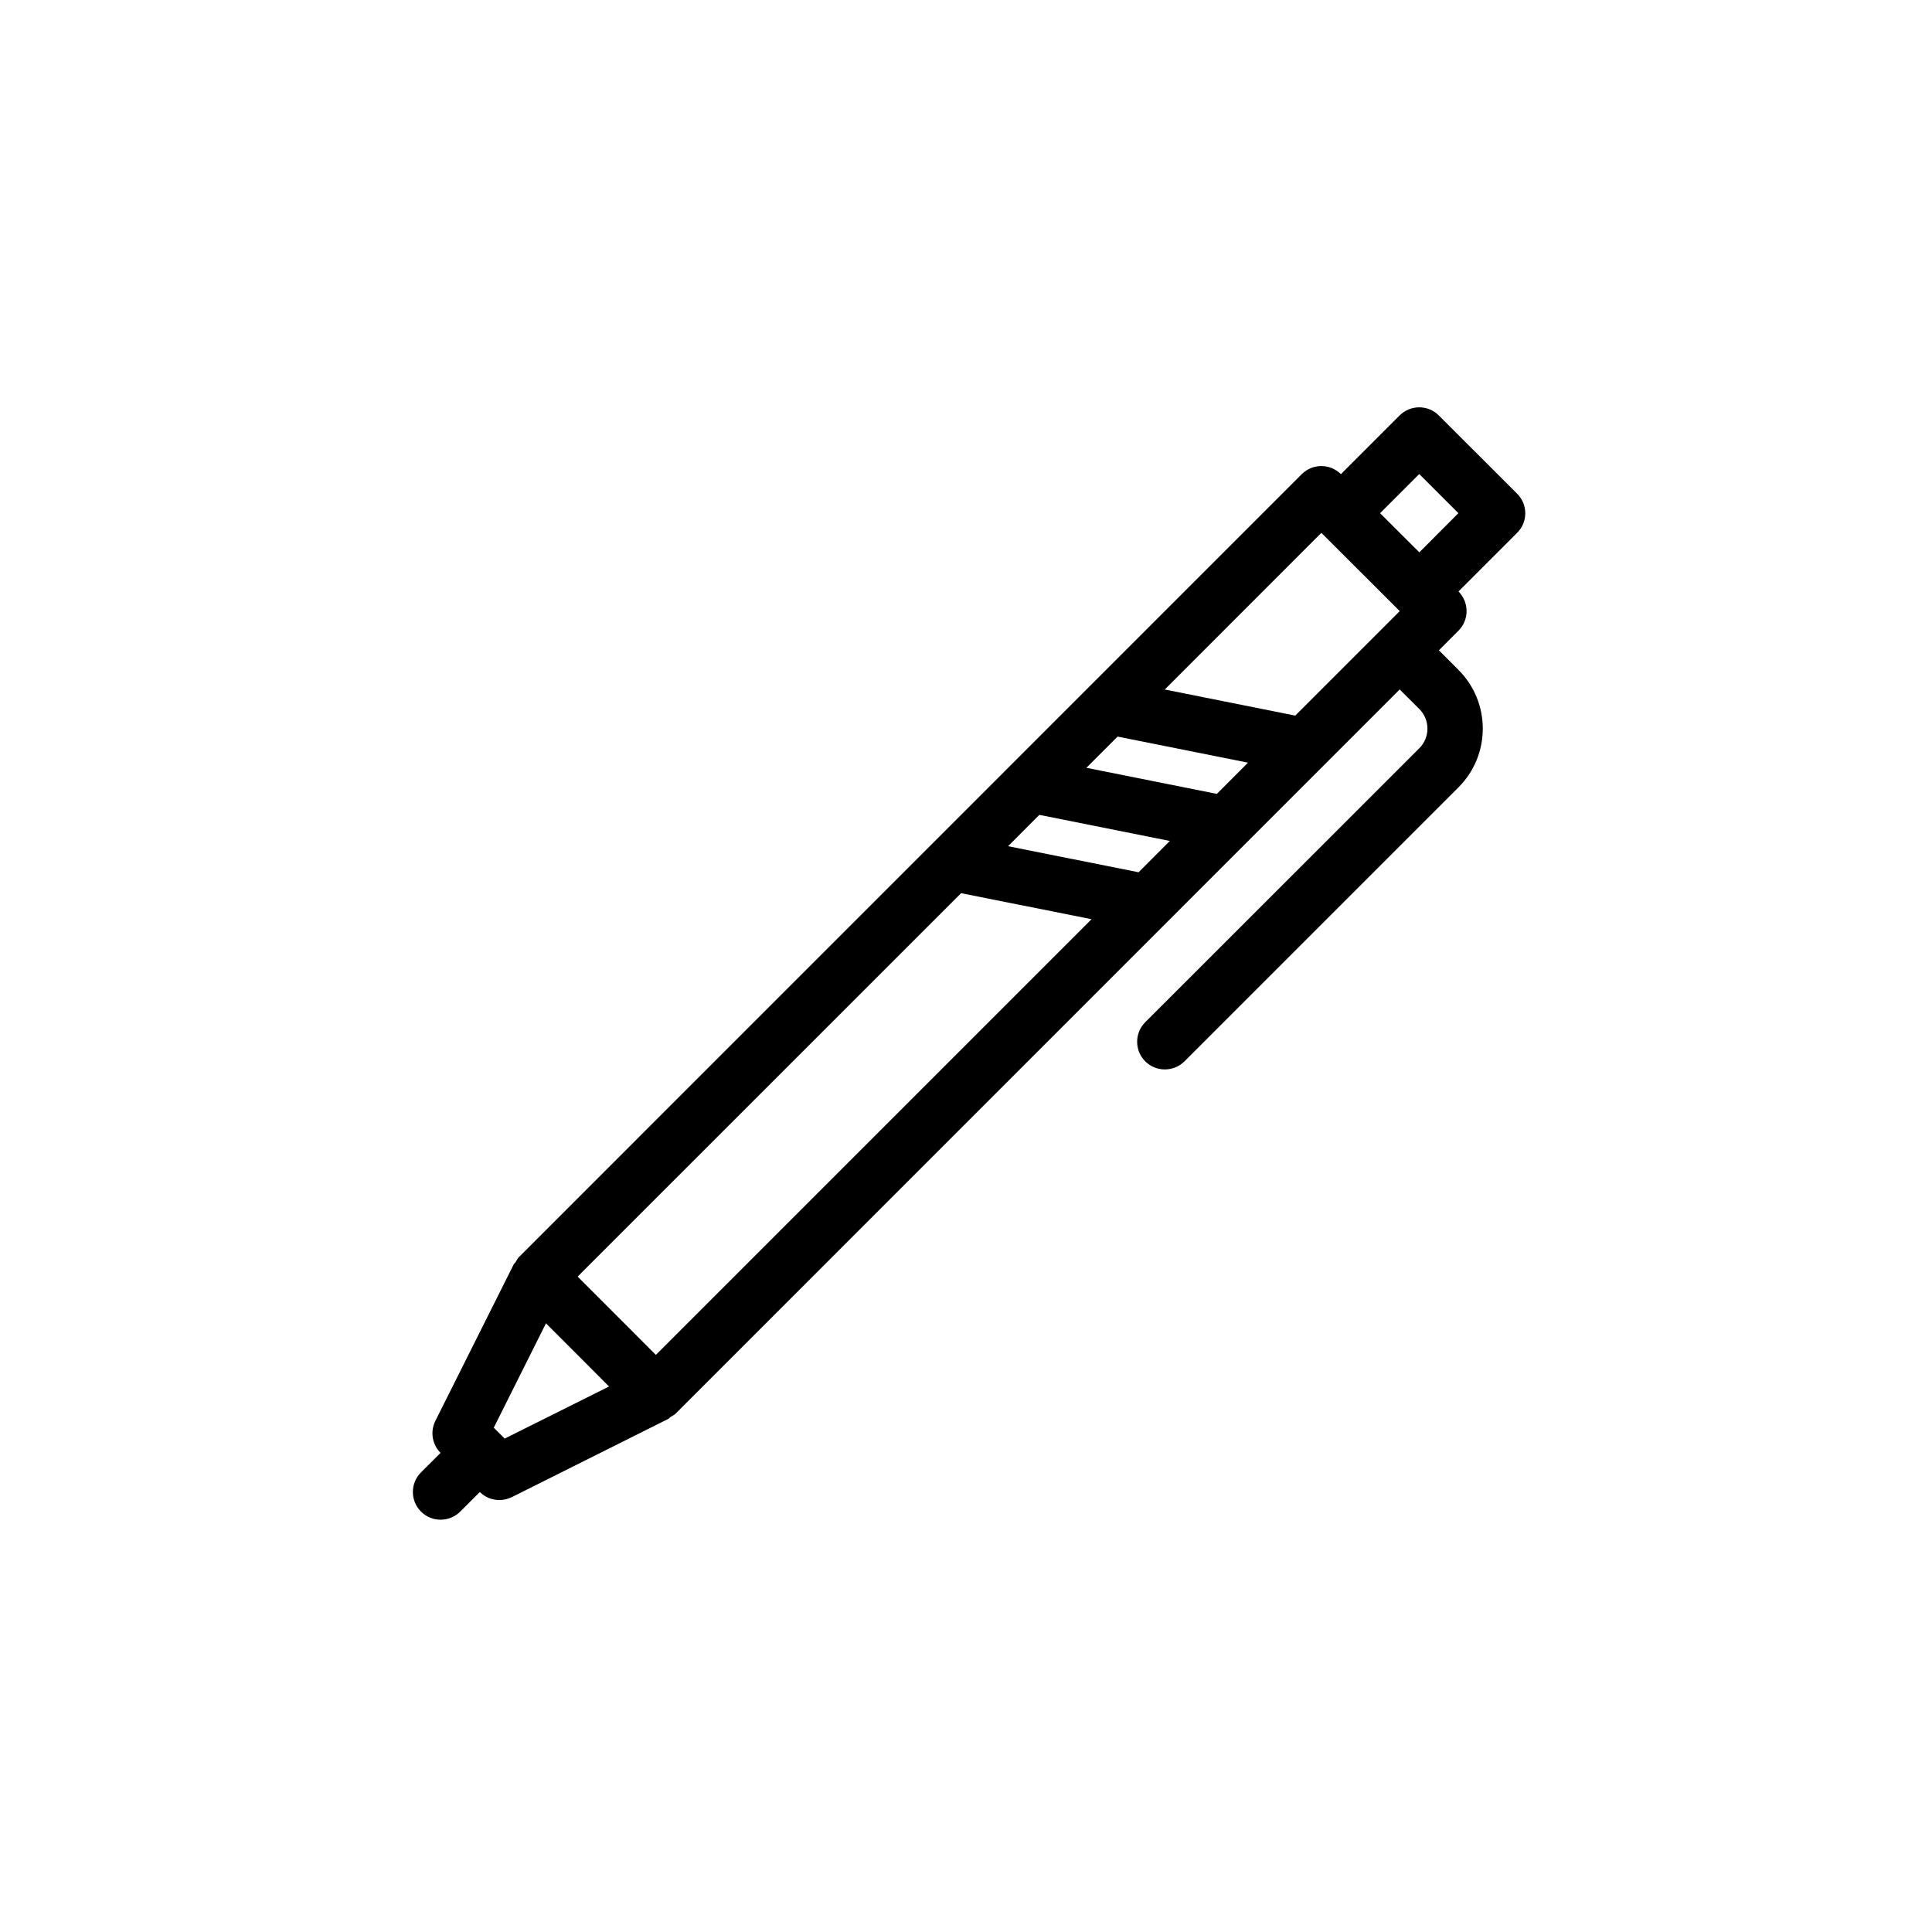 <svg id="SvgjsSvg1001" width="288" height="288" xmlns="http://www.w3.org/2000/svg" version="1.1" xmlns:xlink="http://www.w3.org/1999/xlink" xmlns:svgjs="http://svgjs.com/svgjs"><defs id="SvgjsDefs1002"></defs><g id="SvgjsG1008" transform="matrix(0.917,0,0,0.917,12.03,11.961)"><!--?xml version="1.0" encoding="UTF-8" standalone="no"?--><svg xmlns:dc="http://purl.org/dc/elements/1.1/" xmlns:cc="http://creativecommons.org/ns#" xmlns:rdf="http://www.w3.org/1999/02/22-rdf-syntax-ns#" xmlns:svg="http://www.w3.org/2000/svg" xmlns="http://www.w3.org/2000/svg" xmlns:sodipodi="http://sodipodi.sourceforge.net/DTD/sodipodi-0.dtd" xmlns:inkscape="http://www.inkscape.org/namespaces/inkscape" version="1.1" id="Layer_1" x="0px" y="0px" viewBox="0 0 32 32" style="enable-background:new 0 0 32 32;" xml:space="preserve" inkscape:version="0.91 r13725" sodipodi:docname="1 Crafting 50-50.svg" width="288" height="288"><defs id="defs9"></defs><sodipodi:namedview pagecolor="#ffffff" bordercolor="#666666" borderopacity="1" objecttolerance="10" gridtolerance="10" guidetolerance="10" inkscape:pageopacity="0" inkscape:pageshadow="2" inkscape:window-width="1366" inkscape:window-height="705" id="namedview7" showgrid="true" inkscape:snap-bbox="true" inkscape:bbox-paths="true" inkscape:bbox-nodes="true" inkscape:snap-bbox-edge-midpoints="true" inkscape:snap-bbox-midpoints="true" inkscape:zoom="20.85965" inkscape:cx="2.2876883" inkscape:cy="10.169898" inkscape:window-x="-8" inkscape:window-y="-8" inkscape:window-maximized="1" inkscape:current-layer="Layer_1"><inkscape:grid type="xygrid" id="grid4140"></inkscape:grid></sodipodi:namedview><style type="text/css" id="style3">
	.st0{fill:none;stroke:#000000;stroke-linecap:round;stroke-linejoin:round;stroke-miterlimit:10;}
	.st1{fill:none;stroke:#010101;stroke-linecap:round;stroke-linejoin:round;stroke-miterlimit:10;}
	.st2{fill:none;stroke:#060707;stroke-linecap:round;stroke-linejoin:round;stroke-miterlimit:10;}
	.st3{fill:#010101;}
	.st4{fill:#FFFFFF;stroke:#010101;stroke-linecap:round;stroke-linejoin:round;stroke-miterlimit:10;}
</style><path style="stroke: none;" d="m 24.177,5.908 c -0.128,0 -0.256,0.049 -0.354,0.146 l -1.061,1.061 c -0.195,-0.195 -0.512,-0.195 -0.707,0 L 7.914,21.258 c -0.026,0.026 -0.04,0.06 -0.059,0.09 -0.009,0.015 -0.025,0.023 -0.033,0.039 l -1.416,2.828 c -0.096,0.192 -0.059,0.426 0.094,0.578 L 6.146,25.146 c -0.195,0.195 -0.195,0.512 0,0.707 C 6.244,25.952 6.372,26 6.5,26 c 0.128,0 0.257,-0.049 0.355,-0.146 L 7.209,25.5 c 0.096,0.096 0.224,0.145 0.354,0.145 0.076,0 0.153,-0.018 0.225,-0.053 L 10.615,24.178 c 0.017,-0.008 0.026,-0.025 0.041,-0.035 0.03,-0.019 0.063,-0.033 0.09,-0.059 l 13.078,-13.08 0.355,0.354 c 0.195,0.195 0.195,0.512 0,0.707 l -4.951,4.949 c -0.195,0.195 -0.195,0.512 0,0.707 0.098,0.098 0.226,0.146 0.354,0.146 0.128,0 0.257,-0.049 0.355,-0.146 l 4.949,-4.949 c 0.585,-0.585 0.585,-1.536 0,-2.121 l -0.354,-0.354 0.354,-0.355 c 0.094,-0.094 0.146,-0.221 0.146,-0.354 0,-0.133 -0.053,-0.26 -0.146,-0.354 l 1.061,-1.061 c 0.194,-0.194 0.194,-0.51 -0.002,-0.705 L 24.531,6.055 C 24.434,5.957 24.305,5.908 24.177,5.908 Z m 0,1.205 0.707,0.707 L 24.179,8.527 23.824,8.174 23.47,7.82 24.177,7.113 Z m -1.768,1.062 1.416,1.414 -0.354,0.354 -1.533,1.533 -2.357,-0.471 2.828,-2.83 z m -3.68,3.68 2.355,0.471 -0.562,0.564 -2.357,-0.471 0.564,-0.564 z m -1.414,1.414 2.357,0.471 -0.564,0.566 -2.357,-0.471 0.564,-0.566 z m -1.414,1.414 2.357,0.471 -7.869,7.869 L 9.683,22.316 8.976,21.609 15.902,14.684 Z m -7.496,7.771 0.57,0.57 0.568,0.57 -1.885,0.941 -0.197,-0.197 0.943,-1.885 z" id="path5" inkscape:connector-curvature="0" fill="#000000" class="colorrgb000 svgShape"></path>
	</svg>
</g></svg>